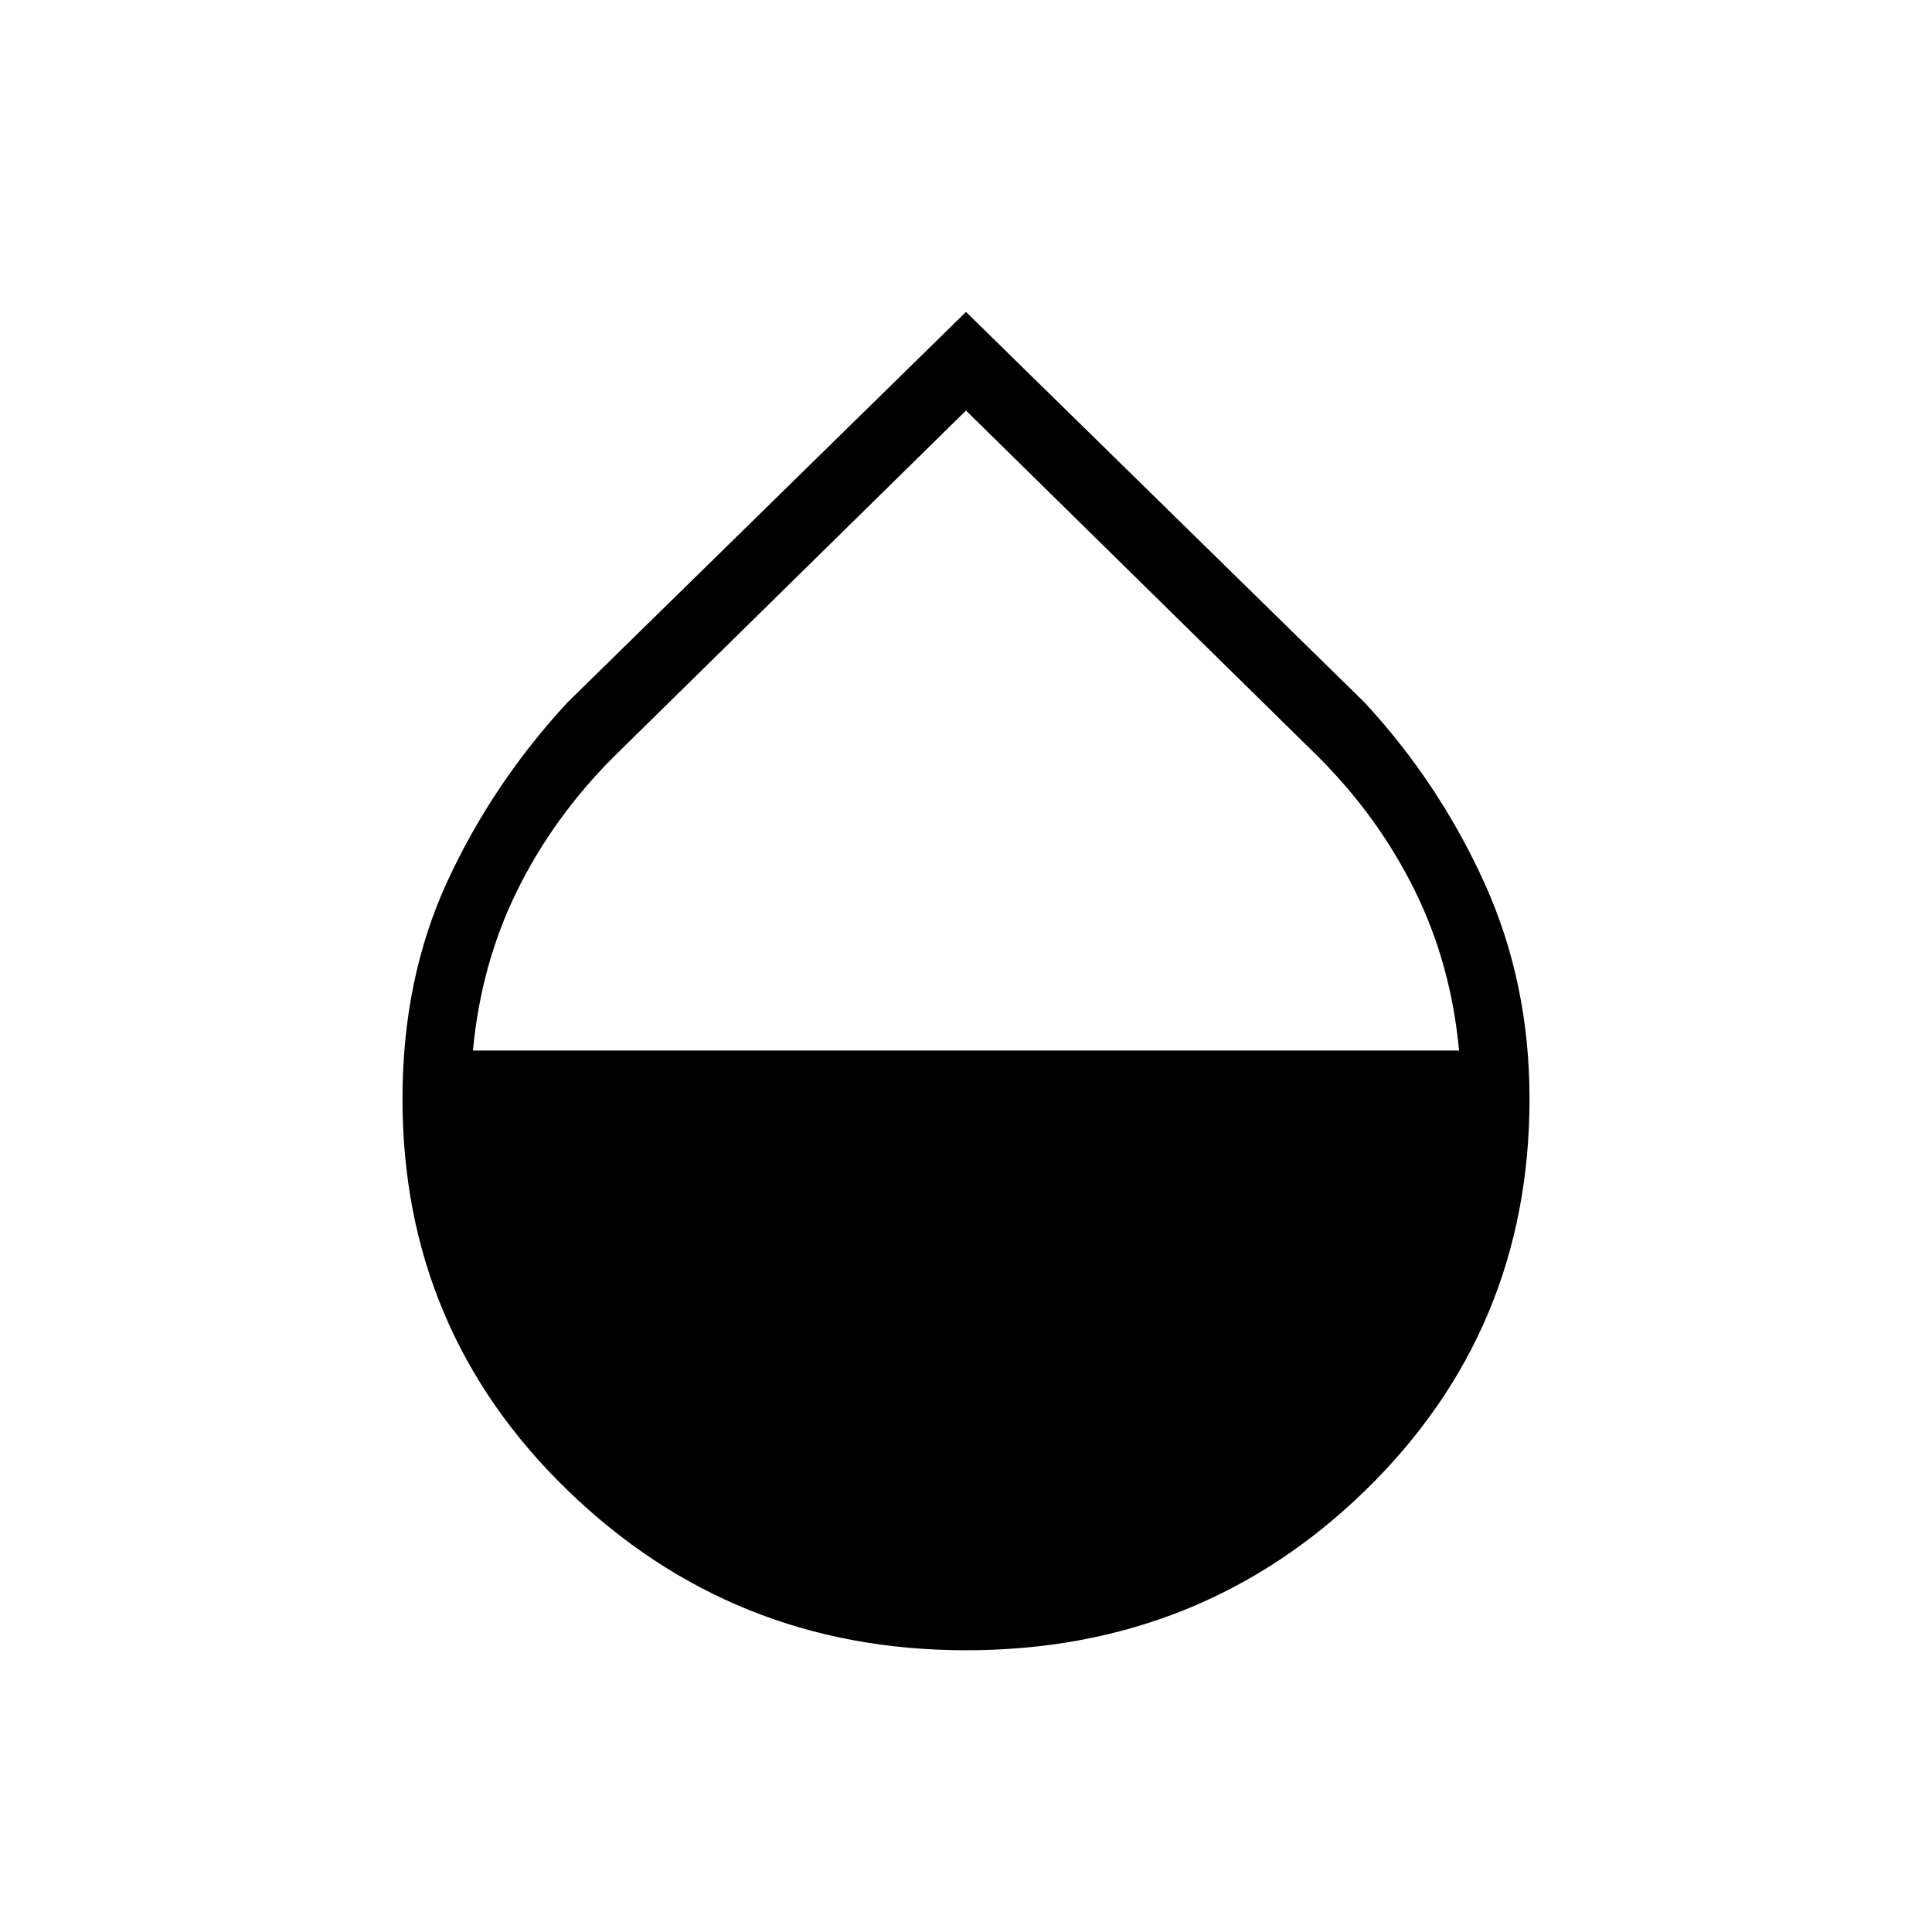 <svg xmlns="http://www.w3.org/2000/svg" height="40" width="40"><path d="M20 34.167q-4.833 0-8.25-3.313-3.417-3.312-3.417-8.104 0-2.5.938-4.521.937-2.021 2.479-3.687L20 6.458l8.25 8.084q1.542 1.666 2.479 3.729.938 2.062.938 4.479 0 4.792-3.396 8.104-3.396 3.313-8.271 3.313ZM20 8.5l-7.292 7.167q-1.25 1.25-2 2.771-.75 1.52-.916 3.312h20.416q-.166-1.792-.916-3.312-.75-1.521-2-2.771Z"/></svg>